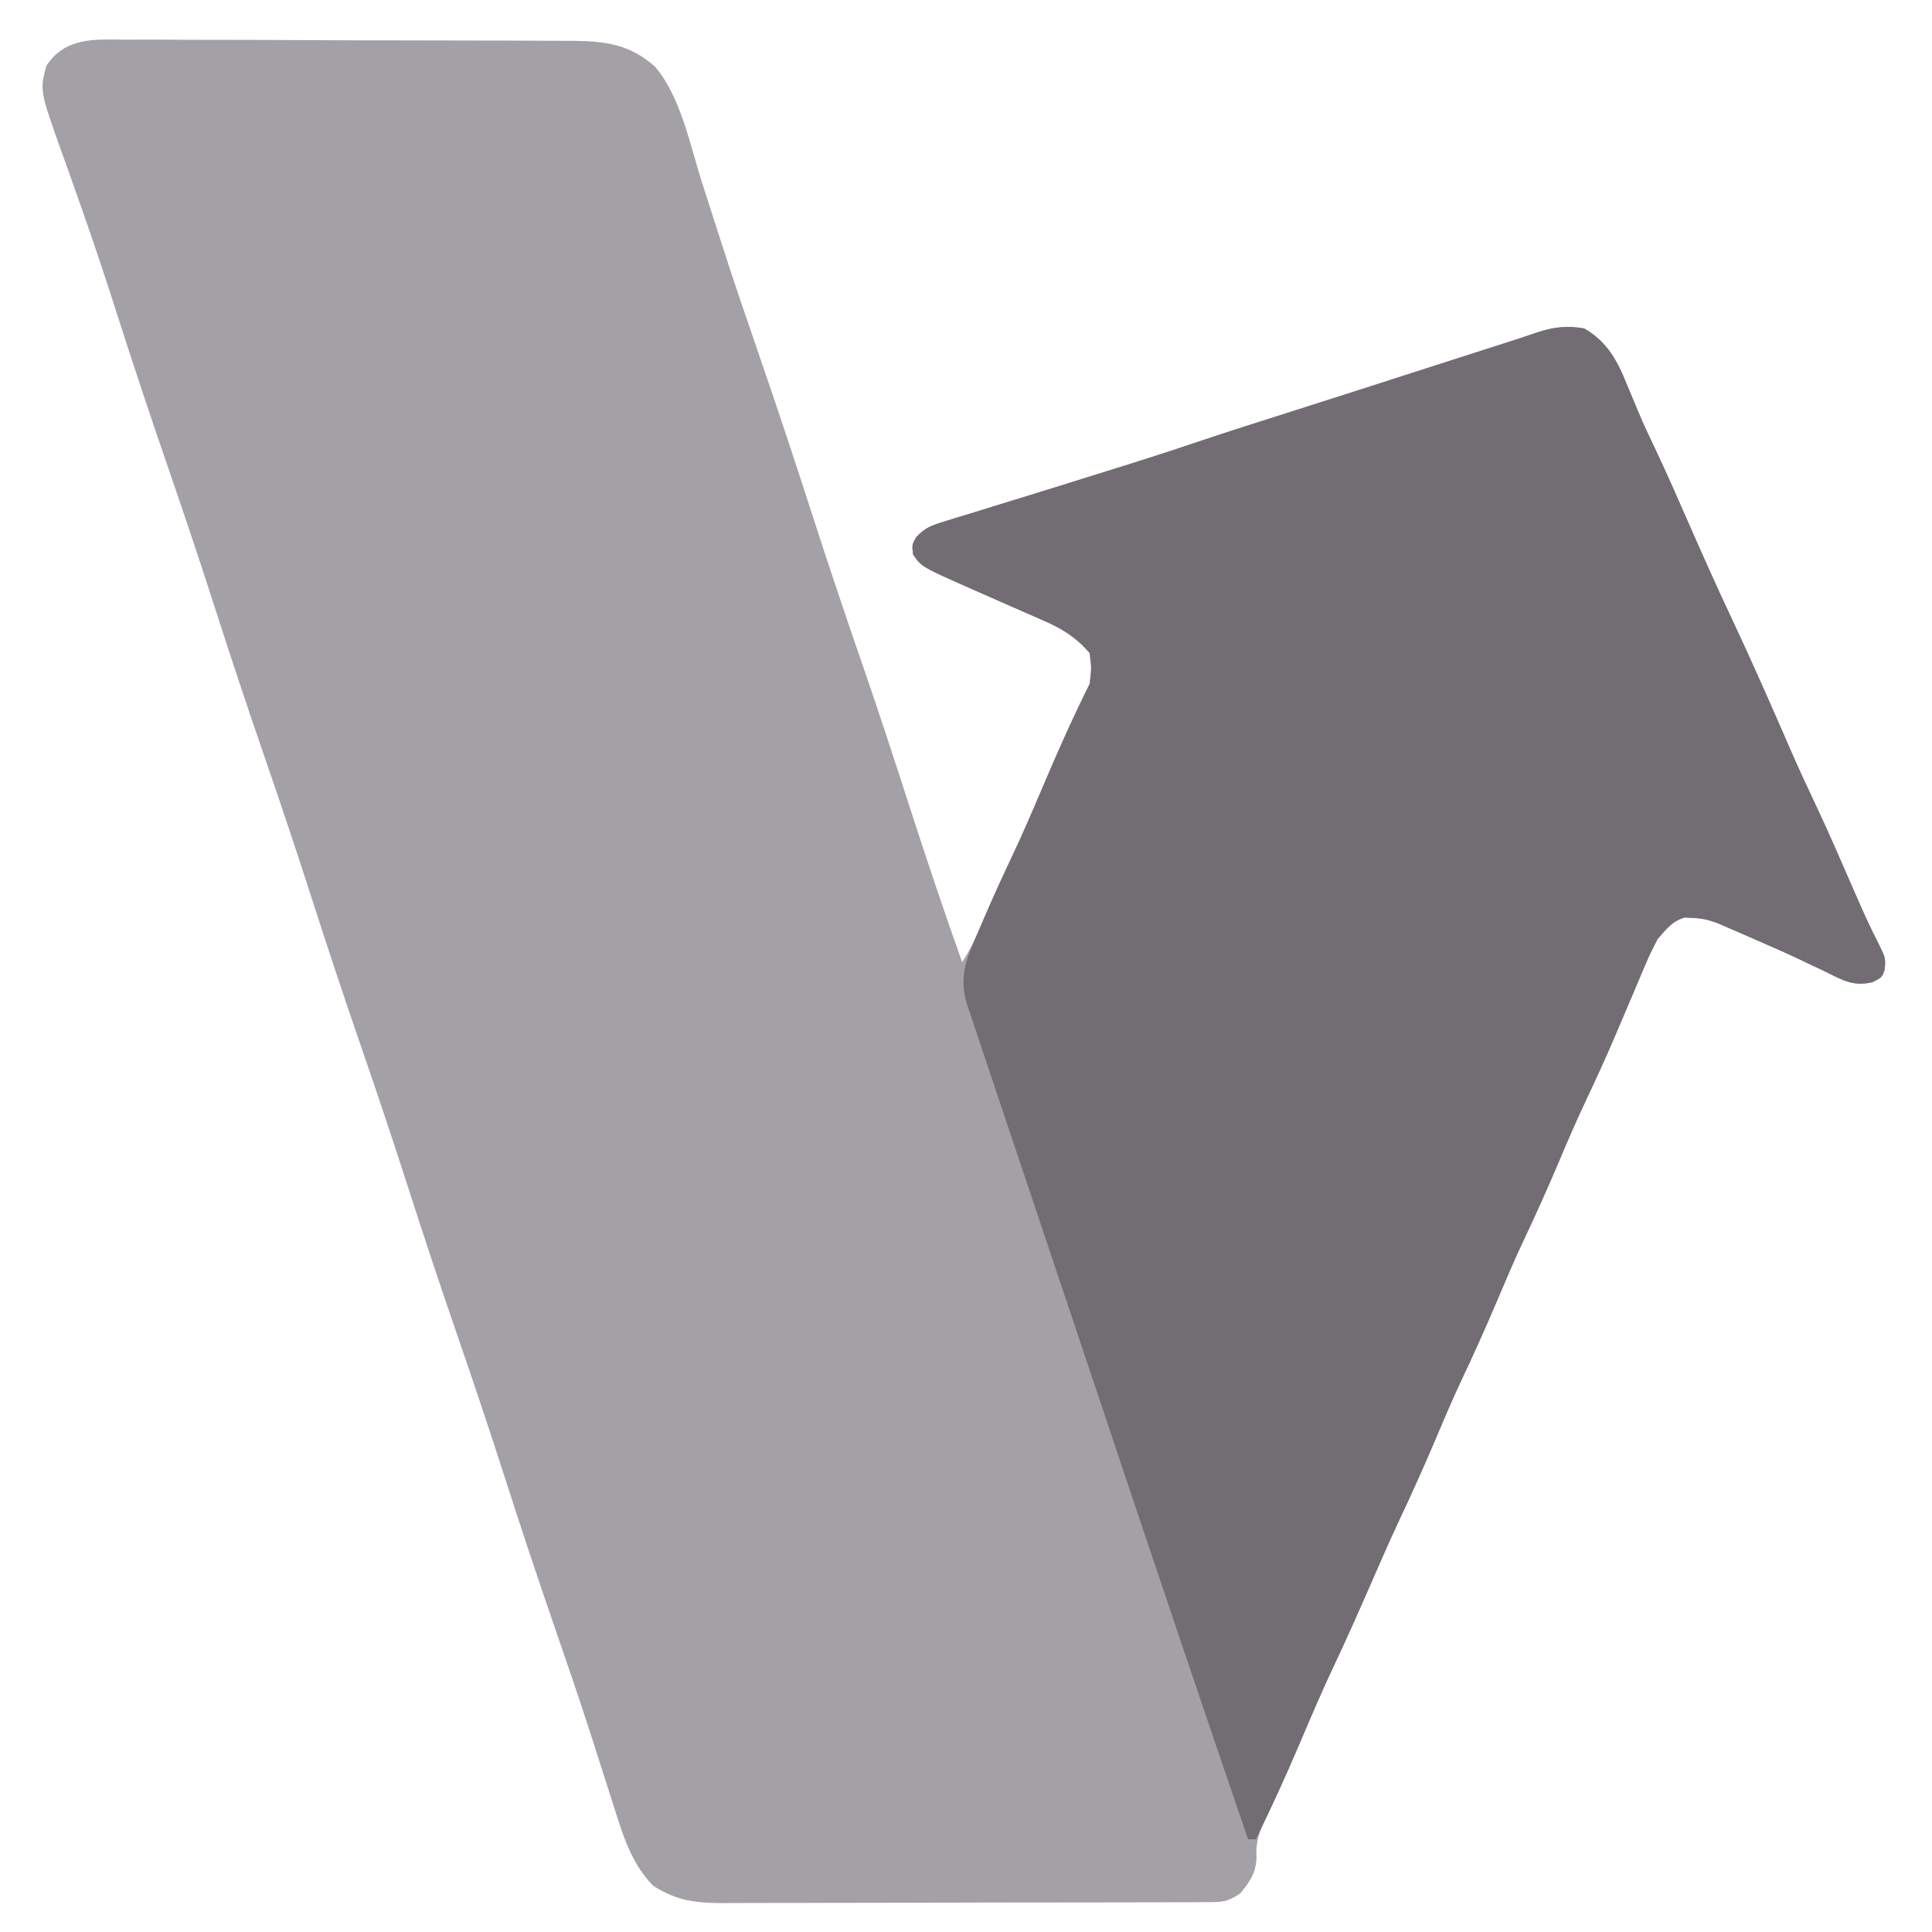 <?xml version="1.0" encoding="UTF-8"?>
<svg version="1.1" xmlns="http://www.w3.org/2000/svg" width="500" height="500">
<path d="M0 0 C1.359 -0.003 2.718 -0.009 4.077 -0.017 C7.753 -0.032 11.428 -0.009 15.104 0.022 C18.959 0.048 22.814 0.043 26.669 0.042 C33.142 0.044 39.615 0.07 46.087 0.111 C53.56 0.159 61.032 0.174 68.505 0.172 C76.476 0.17 84.447 0.191 92.418 0.218 C94.708 0.225 96.998 0.227 99.288 0.228 C102.893 0.231 106.498 0.25 110.103 0.28 C112.049 0.293 113.996 0.291 115.942 0.289 C124.301 0.38 130.709 1.236 137.172 7.076 C143.755 14.937 146.118 27.141 149.173 36.76 C150.701 41.57 152.252 46.372 153.803 51.174 C154.275 52.638 154.275 52.638 154.756 54.131 C157.765 63.432 160.925 72.678 164.119 81.916 C168.883 95.712 173.458 109.561 177.937 123.452 C181.921 135.801 186.046 148.093 190.293 160.354 C194.738 173.2 198.961 186.112 203.136 199.048 C207.427 212.342 211.863 225.57 216.557 238.729 C218.736 235.459 220.21 232.075 221.744 228.479 C224.055 223.122 226.433 217.813 228.932 212.541 C232.209 205.616 235.209 198.581 238.203 191.53 C241.768 183.164 245.489 174.864 249.557 166.729 C250.054 162.661 250.054 162.661 249.557 158.729 C246.049 154.675 242.431 152.395 237.568 150.319 C236.906 150.024 236.244 149.73 235.562 149.427 C233.461 148.496 231.353 147.581 229.244 146.666 C226.476 145.45 223.71 144.228 220.943 143.006 C220.286 142.716 219.629 142.426 218.951 142.128 C206.017 136.41 206.017 136.41 203.869 133.229 C203.557 130.729 203.557 130.729 204.706 128.698 C206.976 126.283 208.691 125.69 211.85 124.721 C212.939 124.379 214.028 124.037 215.151 123.685 C216.337 123.328 217.522 122.971 218.744 122.604 C220.631 122.017 222.519 121.43 224.406 120.842 C226.409 120.221 228.415 119.607 230.42 118.995 C236.662 117.088 242.89 115.134 249.119 113.186 C251.182 112.541 253.245 111.899 255.309 111.256 C262.988 108.864 270.641 106.414 278.261 103.839 C284.715 101.66 291.204 99.597 297.697 97.54 C305.198 95.163 312.691 92.764 320.182 90.354 C321.343 89.98 322.505 89.606 323.701 89.221 C326.089 88.453 328.476 87.685 330.863 86.917 C334.693 85.685 338.523 84.455 342.354 83.225 C343.635 82.813 344.917 82.402 346.199 81.99 C348.631 81.209 351.064 80.428 353.497 79.647 C354.597 79.294 355.697 78.94 356.83 78.576 C357.793 78.267 358.757 77.958 359.75 77.639 C361.761 76.987 363.768 76.318 365.77 75.639 C369.869 74.3 373.308 73.989 377.557 74.729 C383.442 78.141 386.137 83.031 388.557 89.166 C389.236 90.789 389.917 92.412 390.6 94.033 C390.93 94.834 391.261 95.634 391.601 96.458 C392.931 99.618 394.393 102.697 395.869 105.791 C399.063 112.546 402.061 119.384 405.057 126.229 C408.547 134.202 412.101 142.13 415.814 150.002 C421.1 161.245 426.092 172.628 431.042 184.022 C433.157 188.868 435.383 193.657 437.644 198.437 C441.128 205.858 444.381 213.381 447.649 220.898 C449.627 225.43 451.615 229.912 453.904 234.295 C455.557 237.729 455.557 237.729 455.307 240.729 C454.557 242.729 454.557 242.729 452.08 243.944 C447.167 245.038 444.564 243.471 440.182 241.291 C438.587 240.539 436.992 239.788 435.396 239.037 C434.593 238.652 433.79 238.266 432.962 237.869 C429.259 236.114 425.504 234.483 421.744 232.854 C421.093 232.568 420.443 232.283 419.772 231.989 C418.037 231.229 416.297 230.478 414.557 229.729 C413.666 229.343 412.775 228.958 411.857 228.561 C409.644 227.76 407.899 227.372 405.557 227.291 C404.917 227.251 404.278 227.211 403.619 227.17 C400.315 228.065 398.802 230.202 396.557 232.729 C395.313 235.061 394.252 237.263 393.252 239.69 C392.821 240.691 392.821 240.691 392.382 241.713 C391.471 243.838 390.576 245.971 389.682 248.104 C388.501 250.884 387.314 253.662 386.127 256.44 C385.687 257.474 385.687 257.474 385.239 258.529 C382.942 263.906 380.5 269.205 378.005 274.493 C375.559 279.687 373.279 284.937 371.057 290.229 C367.975 297.496 364.748 304.658 361.369 311.791 C359.147 316.553 357.11 321.393 355.057 326.229 C351.972 333.495 348.748 340.658 345.369 347.791 C343.147 352.553 341.11 357.393 339.057 362.229 C336.01 369.402 332.838 376.481 329.502 383.526 C326.918 389.048 324.5 394.644 322.057 400.229 C319.088 407.015 316.102 413.784 312.932 420.479 C309.743 427.222 306.821 434.067 303.91 440.935 C301.057 447.637 298.029 454.233 294.869 460.795 C293.274 464.36 292.491 466.715 292.744 470.604 C292.501 474.663 291.06 476.582 288.557 479.729 C285.138 482.008 283.915 481.983 279.897 481.996 C278.128 482.009 278.128 482.009 276.324 482.022 C275.029 482.021 273.734 482.02 272.4 482.019 C271.023 482.025 269.646 482.032 268.27 482.04 C264.528 482.057 260.786 482.062 257.044 482.063 C254.705 482.065 252.365 482.069 250.026 482.074 C241.86 482.093 233.694 482.101 225.528 482.099 C217.925 482.098 210.322 482.119 202.719 482.151 C196.186 482.177 189.654 482.188 183.121 482.186 C179.222 482.186 175.323 482.192 171.423 482.213 C167.752 482.232 164.081 482.232 160.409 482.218 C158.428 482.215 156.448 482.231 154.467 482.249 C147.35 482.199 142.583 481.618 136.557 477.729 C131.547 472.584 129.207 466.134 127.096 459.385 C126.869 458.676 126.643 457.967 126.409 457.237 C125.92 455.705 125.432 454.172 124.946 452.639 C123.623 448.467 122.282 444.301 120.939 440.135 C120.661 439.272 120.383 438.41 120.097 437.521 C117.195 428.552 114.134 419.639 111.057 410.729 C106.494 397.507 102.096 384.243 97.817 370.927 C94.029 359.147 90.091 347.426 86.057 335.729 C81.496 322.507 77.096 309.243 72.817 295.927 C69.029 284.147 65.091 272.426 61.057 260.729 C56.496 247.507 52.096 234.243 47.817 220.927 C44.029 209.147 40.091 197.426 36.057 185.729 C31.496 172.507 27.096 159.243 22.817 145.927 C19.029 134.147 15.091 122.426 11.057 110.729 C6.499 97.516 2.087 84.266 -2.171 70.954 C-5.026 62.03 -7.968 53.148 -11.084 44.311 C-11.386 43.448 -11.689 42.586 -12 41.697 C-13.459 37.537 -14.932 33.382 -16.432 29.237 C-22.155 13.171 -22.155 13.171 -20.443 6.729 C-15.519 -0.665 -8.058 -0.108 0 0 Z " fill="#a4a1a6" transform="translate(32.443,10.271)"/>
<path d="M0 0 C5.885 3.413 8.58 8.302 11 14.438 C11.68 16.06 12.361 17.683 13.043 19.305 C13.373 20.105 13.704 20.905 14.044 21.729 C15.374 24.889 16.836 27.968 18.312 31.062 C21.507 37.817 24.504 44.655 27.5 51.5 C30.991 59.474 34.544 67.401 38.258 75.273 C43.543 86.516 48.536 97.899 53.485 109.293 C55.6 114.14 57.827 118.928 60.088 123.708 C63.571 131.129 66.824 138.653 70.093 146.17 C72.071 150.701 74.058 155.183 76.348 159.566 C78 163 78 163 77.75 166 C77 168 77 168 74.523 169.215 C69.611 170.31 67.007 168.742 62.625 166.562 C61.03 165.81 59.435 165.059 57.84 164.309 C56.635 163.73 56.635 163.73 55.406 163.14 C51.702 161.385 47.947 159.754 44.188 158.125 C43.537 157.84 42.886 157.554 42.215 157.26 C40.48 156.5 38.74 155.75 37 155 C36.109 154.615 35.219 154.229 34.301 153.832 C32.087 153.032 30.343 152.643 28 152.562 C27.361 152.523 26.721 152.483 26.062 152.441 C22.759 153.336 21.246 155.473 19 158 C17.757 160.332 16.696 162.534 15.695 164.961 C15.408 165.629 15.121 166.296 14.825 166.984 C13.914 169.11 13.019 171.242 12.125 173.375 C10.944 176.155 9.757 178.933 8.57 181.711 C8.277 182.4 7.984 183.09 7.682 183.8 C5.385 189.177 2.943 194.476 0.448 199.764 C-1.997 204.958 -4.277 210.208 -6.5 215.5 C-9.582 222.767 -12.808 229.929 -16.188 237.062 C-18.41 241.824 -20.447 246.664 -22.5 251.5 C-25.584 258.766 -28.808 265.929 -32.188 273.062 C-34.41 277.824 -36.447 282.664 -38.5 287.5 C-41.547 294.674 -44.719 301.753 -48.055 308.797 C-50.639 314.319 -53.057 319.915 -55.5 325.5 C-58.469 332.287 -61.454 339.055 -64.625 345.75 C-67.813 352.492 -70.732 359.337 -73.647 366.201 C-77.212 374.567 -80.933 382.865 -85 391 C-85.66 391 -86.32 391 -87 391 C-100.052 352.899 -112.897 314.731 -125.671 276.536 C-129.176 266.056 -132.686 255.578 -136.21 245.105 C-139.324 235.848 -142.428 226.587 -145.521 217.323 C-147.148 212.452 -148.779 207.582 -150.422 202.716 C-151.955 198.175 -153.475 193.63 -154.985 189.081 C-155.54 187.416 -156.1 185.753 -156.665 184.091 C-157.435 181.824 -158.188 179.553 -158.937 177.279 C-159.163 176.624 -159.39 175.969 -159.624 175.295 C-161.47 169.582 -160.706 165.197 -158.398 159.785 C-158.077 159.025 -157.755 158.264 -157.424 157.481 C-156.905 156.284 -156.905 156.284 -156.375 155.062 C-156.015 154.221 -155.656 153.379 -155.285 152.511 C-152.871 146.902 -150.339 141.36 -147.716 135.846 C-145.169 130.457 -142.829 124.987 -140.5 119.5 C-136.563 110.227 -132.507 101.013 -128 92 C-127.502 87.932 -127.502 87.932 -128 84 C-131.507 79.946 -135.126 77.667 -139.988 75.59 C-140.65 75.296 -141.312 75.001 -141.994 74.698 C-144.096 73.767 -146.204 72.852 -148.312 71.938 C-151.081 70.721 -153.847 69.499 -156.613 68.277 C-157.271 67.987 -157.928 67.698 -158.605 67.399 C-171.54 61.682 -171.54 61.682 -173.688 58.5 C-174 56 -174 56 -172.85 53.969 C-170.581 51.554 -168.866 50.961 -165.707 49.992 C-164.618 49.65 -163.528 49.309 -162.406 48.956 C-161.22 48.599 -160.034 48.243 -158.812 47.875 C-156.925 47.288 -155.038 46.701 -153.151 46.114 C-151.147 45.493 -149.142 44.879 -147.136 44.266 C-140.894 42.359 -134.667 40.405 -128.438 38.457 C-126.375 37.812 -124.311 37.17 -122.248 36.528 C-114.569 34.135 -106.915 31.685 -99.296 29.11 C-92.842 26.931 -86.353 24.869 -79.859 22.811 C-72.359 20.434 -64.865 18.035 -57.375 15.625 C-56.214 15.251 -55.052 14.878 -53.855 14.493 C-51.468 13.725 -49.081 12.956 -46.693 12.188 C-42.864 10.956 -39.033 9.726 -35.203 8.496 C-33.921 8.084 -32.64 7.673 -31.358 7.261 C-28.925 6.48 -26.493 5.699 -24.06 4.918 C-22.96 4.565 -21.86 4.212 -20.727 3.848 C-19.281 3.384 -19.281 3.384 -17.807 2.91 C-15.795 2.258 -13.789 1.589 -11.786 0.91 C-7.687 -0.429 -4.249 -0.74 0 0 Z " fill="#716d73" transform="translate(410,85)"/>
</svg>
